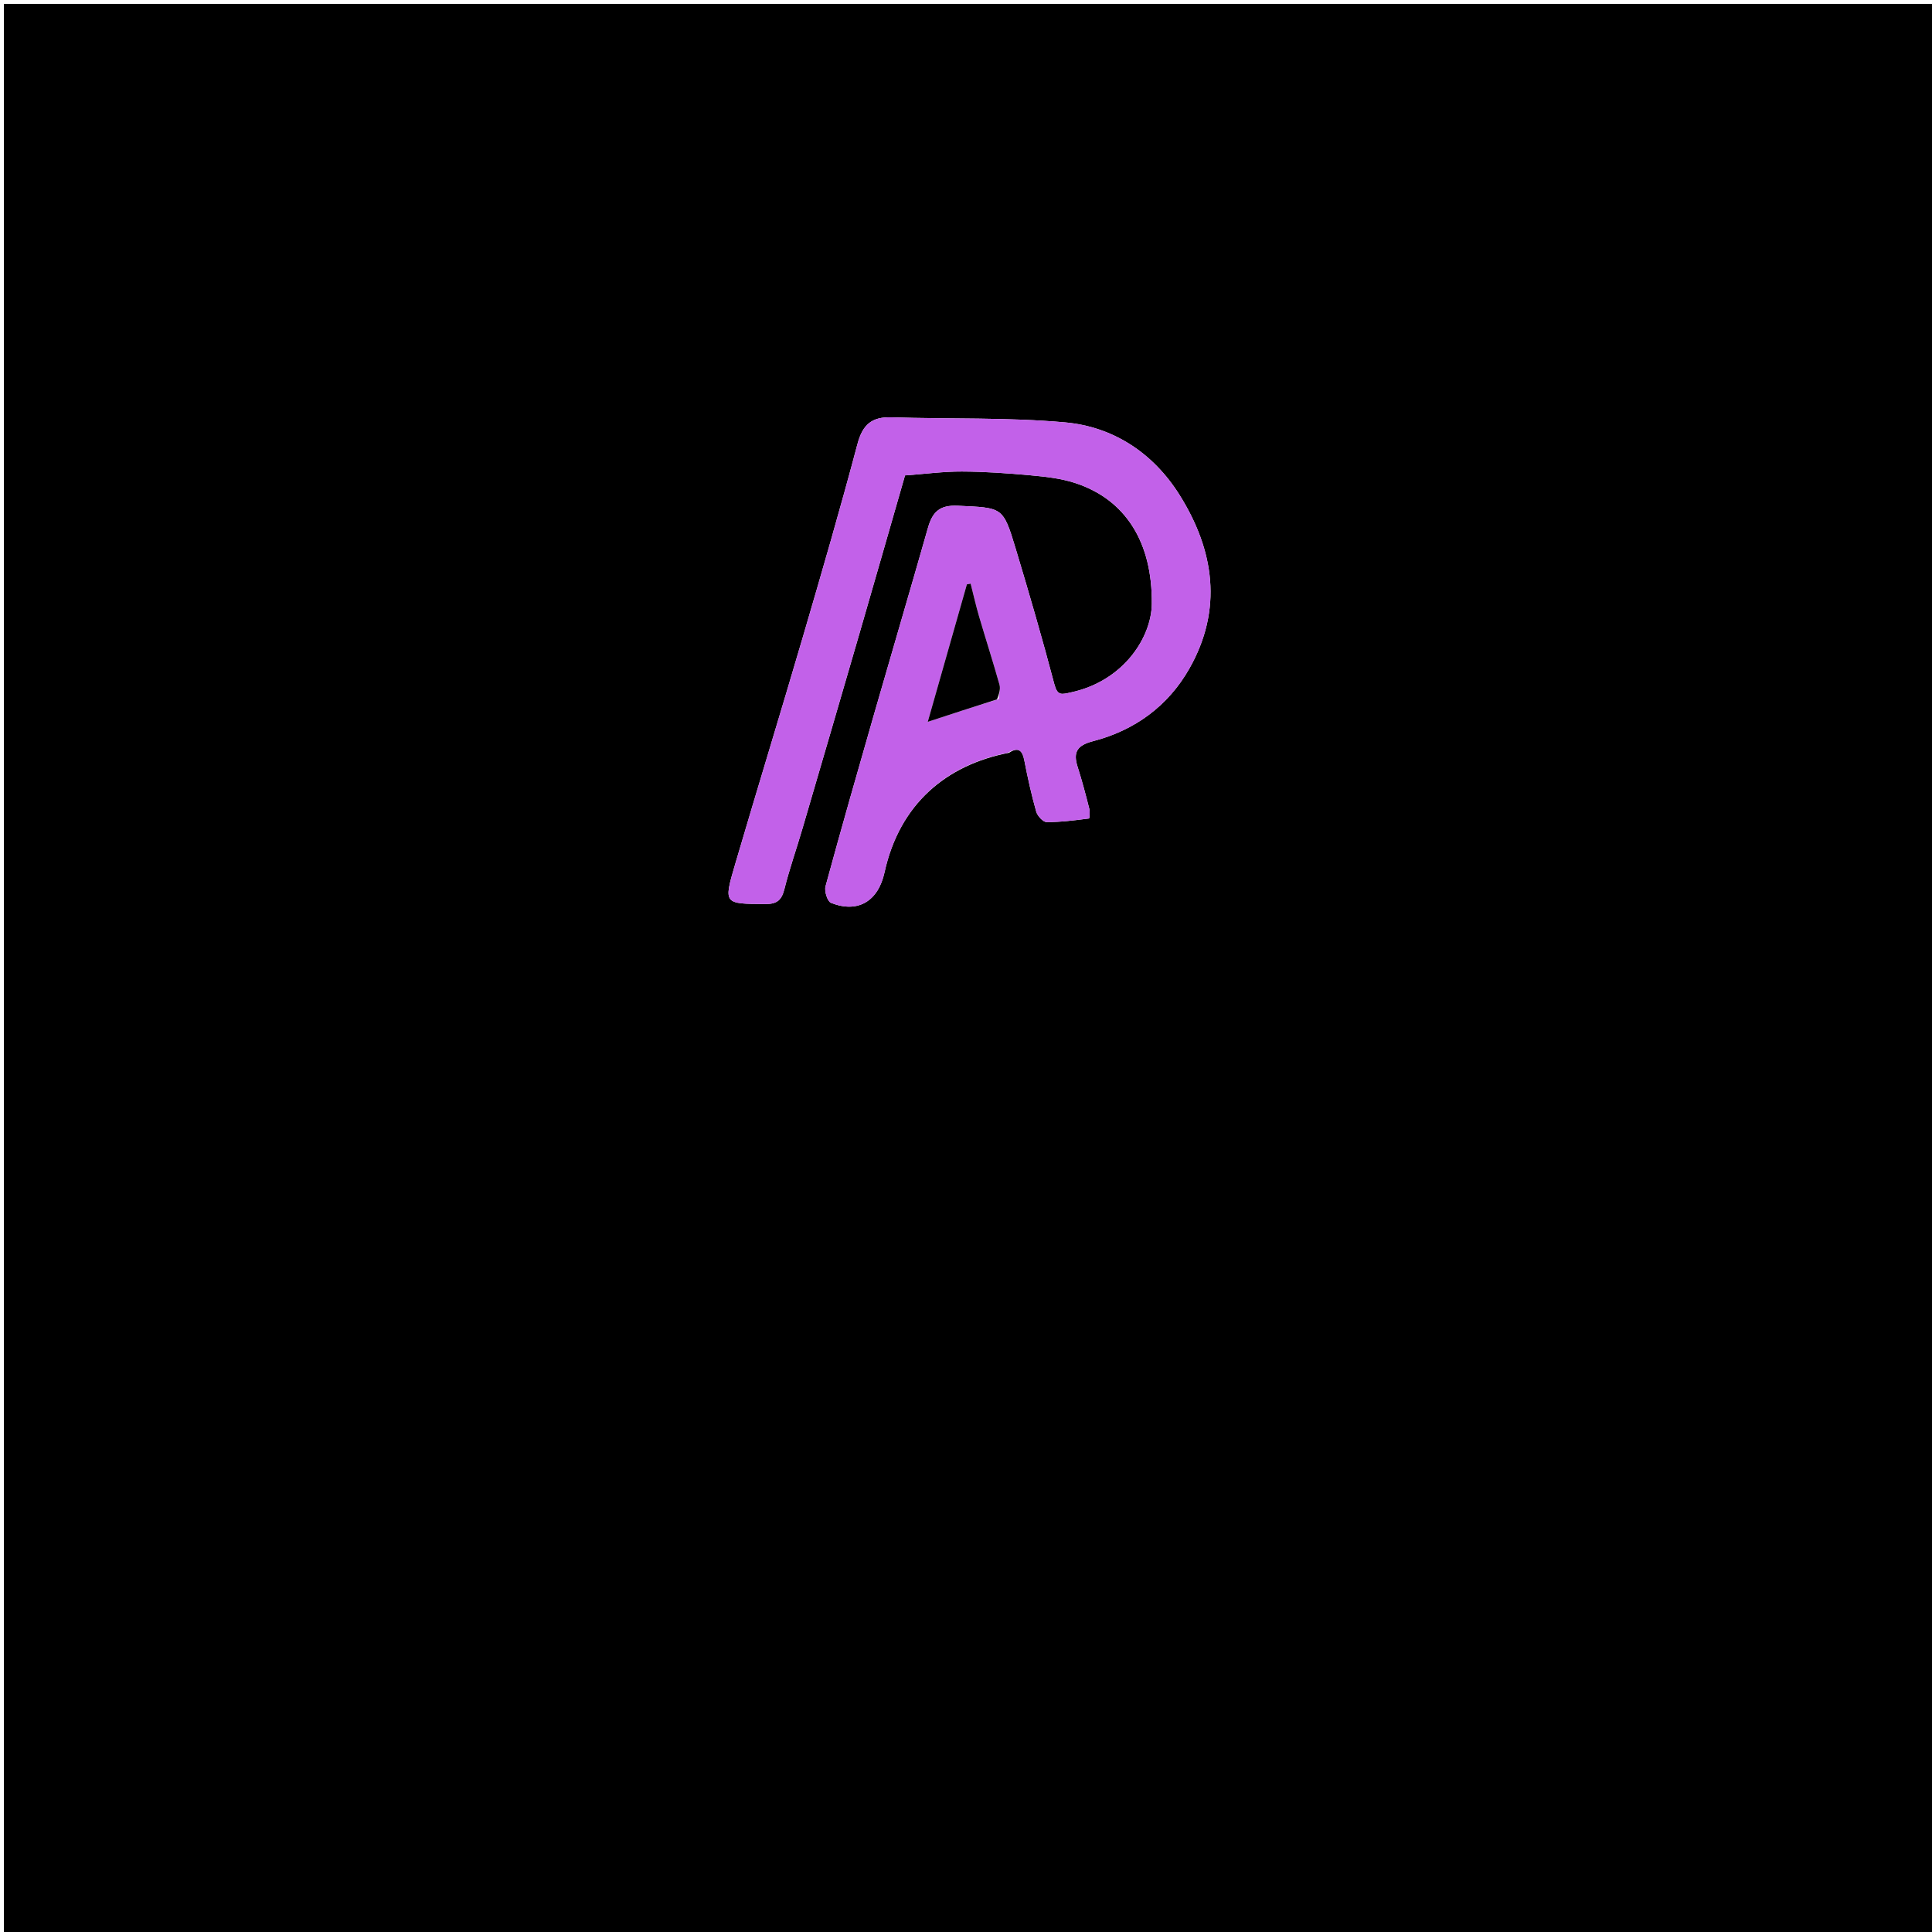 <svg version="1.1" id="Layer_1" xmlns="http://www.w3.org/2000/svg" xmlns:xlink="http://www.w3.org/1999/xlink" x="0px" y="0px"
	 width="100%" viewBox="0 0 500 500" enable-background="new 0 0 500 500" xml:space="preserve">
<path fill="#000000" opacity="1" stroke="none" 
	d="
M328,501 
	C218.667,501 109.833,501 1,501 
	C1,334.333 1,167.667 1,1 
	C167.667,1 334.333,1 501,1 
	C501,167.667 501,334.333 501,501 
	C443.5,501 386,501 328,501 
M261.131,194.822 
	C263.603,193.214 264.592,194.205 265.101,196.821 
	C265.965,201.263 266.941,205.695 268.173,210.045 
	C268.489,211.16 269.933,212.749 270.867,212.755 
	C274.525,212.779 278.191,212.285 281.833,211.824 
	C281.972,211.807 282.108,210.091 281.895,209.256 
	C280.974,205.643 280.03,202.028 278.89,198.479 
	C277.638,194.578 278.813,192.869 282.923,191.802 
	C293.678,189.011 302.286,182.716 307.776,173.08 
	C316.53,157.714 314.247,142.4 305.257,128.075 
	C298.521,117.341 288.22,110.441 275.636,109.312 
	C260.752,107.978 245.709,108.484 230.741,108 
	C225.652,107.835 223.253,109.86 221.922,114.871 
	C217.508,131.496 212.709,148.022 207.872,164.532 
	C202.08,184.3 196.03,203.993 190.225,223.757 
	C187.218,233.996 187.349,233.901 198.044,233.969 
	C201.13,233.988 202.294,232.924 203.012,230.061 
	C204.317,224.859 206.107,219.781 207.619,214.629 
	C212.565,197.777 217.496,180.922 222.395,164.057 
	C226.372,150.366 230.294,136.659 234.217,123.038 
	C239.426,122.655 244.173,122.011 248.918,122.03 
	C254.845,122.054 260.785,122.468 266.692,123.01 
	C270.542,123.363 274.49,123.792 278.142,124.971 
	C291.355,129.235 298.275,140.442 298.088,156.311 
	C297.988,164.841 290.921,176.19 277.237,179.176 
	C274.698,179.73 273.675,180.147 272.847,177.003 
	C269.745,165.222 266.335,153.517 262.817,141.851 
	C259.565,131.07 259.423,131.442 247.896,130.885 
	C243.03,130.65 241.286,132.621 240.13,136.684 
	C235.602,152.595 230.914,168.46 226.343,184.358 
	C222.035,199.346 217.739,214.339 213.643,229.385 
	C213.3,230.646 214.139,233.297 215.075,233.667 
	C222.025,236.412 227.273,233.25 228.912,225.781 
	C232.8,208.053 244.892,197.961 261.131,194.822 
z"/>
<path fill="#C261E9" opacity="1" stroke="none" 
	d="
M260.717,194.851 
	C244.892,197.961 232.8,208.053 228.912,225.781 
	C227.273,233.25 222.025,236.412 215.075,233.667 
	C214.139,233.297 213.3,230.646 213.643,229.385 
	C217.739,214.339 222.035,199.346 226.343,184.358 
	C230.914,168.46 235.602,152.595 240.13,136.684 
	C241.286,132.621 243.03,130.65 247.896,130.885 
	C259.423,131.442 259.565,131.07 262.817,141.851 
	C266.335,153.517 269.745,165.222 272.847,177.003 
	C273.675,180.147 274.698,179.73 277.237,179.176 
	C290.921,176.19 297.988,164.841 298.088,156.311 
	C298.275,140.442 291.355,129.235 278.142,124.971 
	C274.49,123.792 270.542,123.363 266.692,123.01 
	C260.785,122.468 254.845,122.054 248.918,122.03 
	C244.173,122.011 239.426,122.655 234.217,123.038 
	C230.294,136.659 226.372,150.366 222.395,164.057 
	C217.496,180.922 212.565,197.777 207.619,214.629 
	C206.107,219.781 204.317,224.859 203.012,230.061 
	C202.294,232.924 201.13,233.988 198.044,233.969 
	C187.349,233.901 187.218,233.996 190.225,223.757 
	C196.03,203.993 202.08,184.3 207.872,164.532 
	C212.709,148.022 217.508,131.496 221.922,114.871 
	C223.253,109.86 225.652,107.835 230.741,108 
	C245.709,108.484 260.752,107.978 275.636,109.312 
	C288.22,110.441 298.521,117.341 305.257,128.075 
	C314.247,142.4 316.53,157.714 307.776,173.08 
	C302.286,182.716 293.678,189.011 282.923,191.802 
	C278.813,192.869 277.638,194.578 278.89,198.479 
	C280.03,202.028 280.974,205.643 281.895,209.256 
	C282.108,210.091 281.972,211.807 281.833,211.824 
	C278.191,212.285 274.525,212.779 270.867,212.755 
	C269.933,212.749 268.489,211.16 268.173,210.045 
	C266.941,205.695 265.965,201.263 265.101,196.821 
	C264.592,194.205 263.603,193.214 260.717,194.851 
M258.441,180.928 
	C258.537,179.684 258.987,178.34 258.67,177.212 
	C257.012,171.3 255.12,165.455 253.392,159.563 
	C252.567,156.752 251.926,153.888 251.202,151.048 
	C250.877,151.11 250.552,151.173 250.227,151.236 
	C246.854,163.084 243.482,174.932 240.1,186.811 
	C246.231,184.803 251.92,182.94 258.441,180.928 
z"/>
<path fill="#000000" opacity="1" stroke="none" 
	d="
M258.025,181.003 
	C251.92,182.94 246.231,184.803 240.1,186.811 
	C243.482,174.932 246.854,163.084 250.227,151.236 
	C250.552,151.173 250.877,151.11 251.202,151.048 
	C251.926,153.888 252.567,156.752 253.392,159.563 
	C255.12,165.455 257.012,171.3 258.67,177.212 
	C258.987,178.34 258.537,179.684 258.025,181.003 
z"/>
</svg>